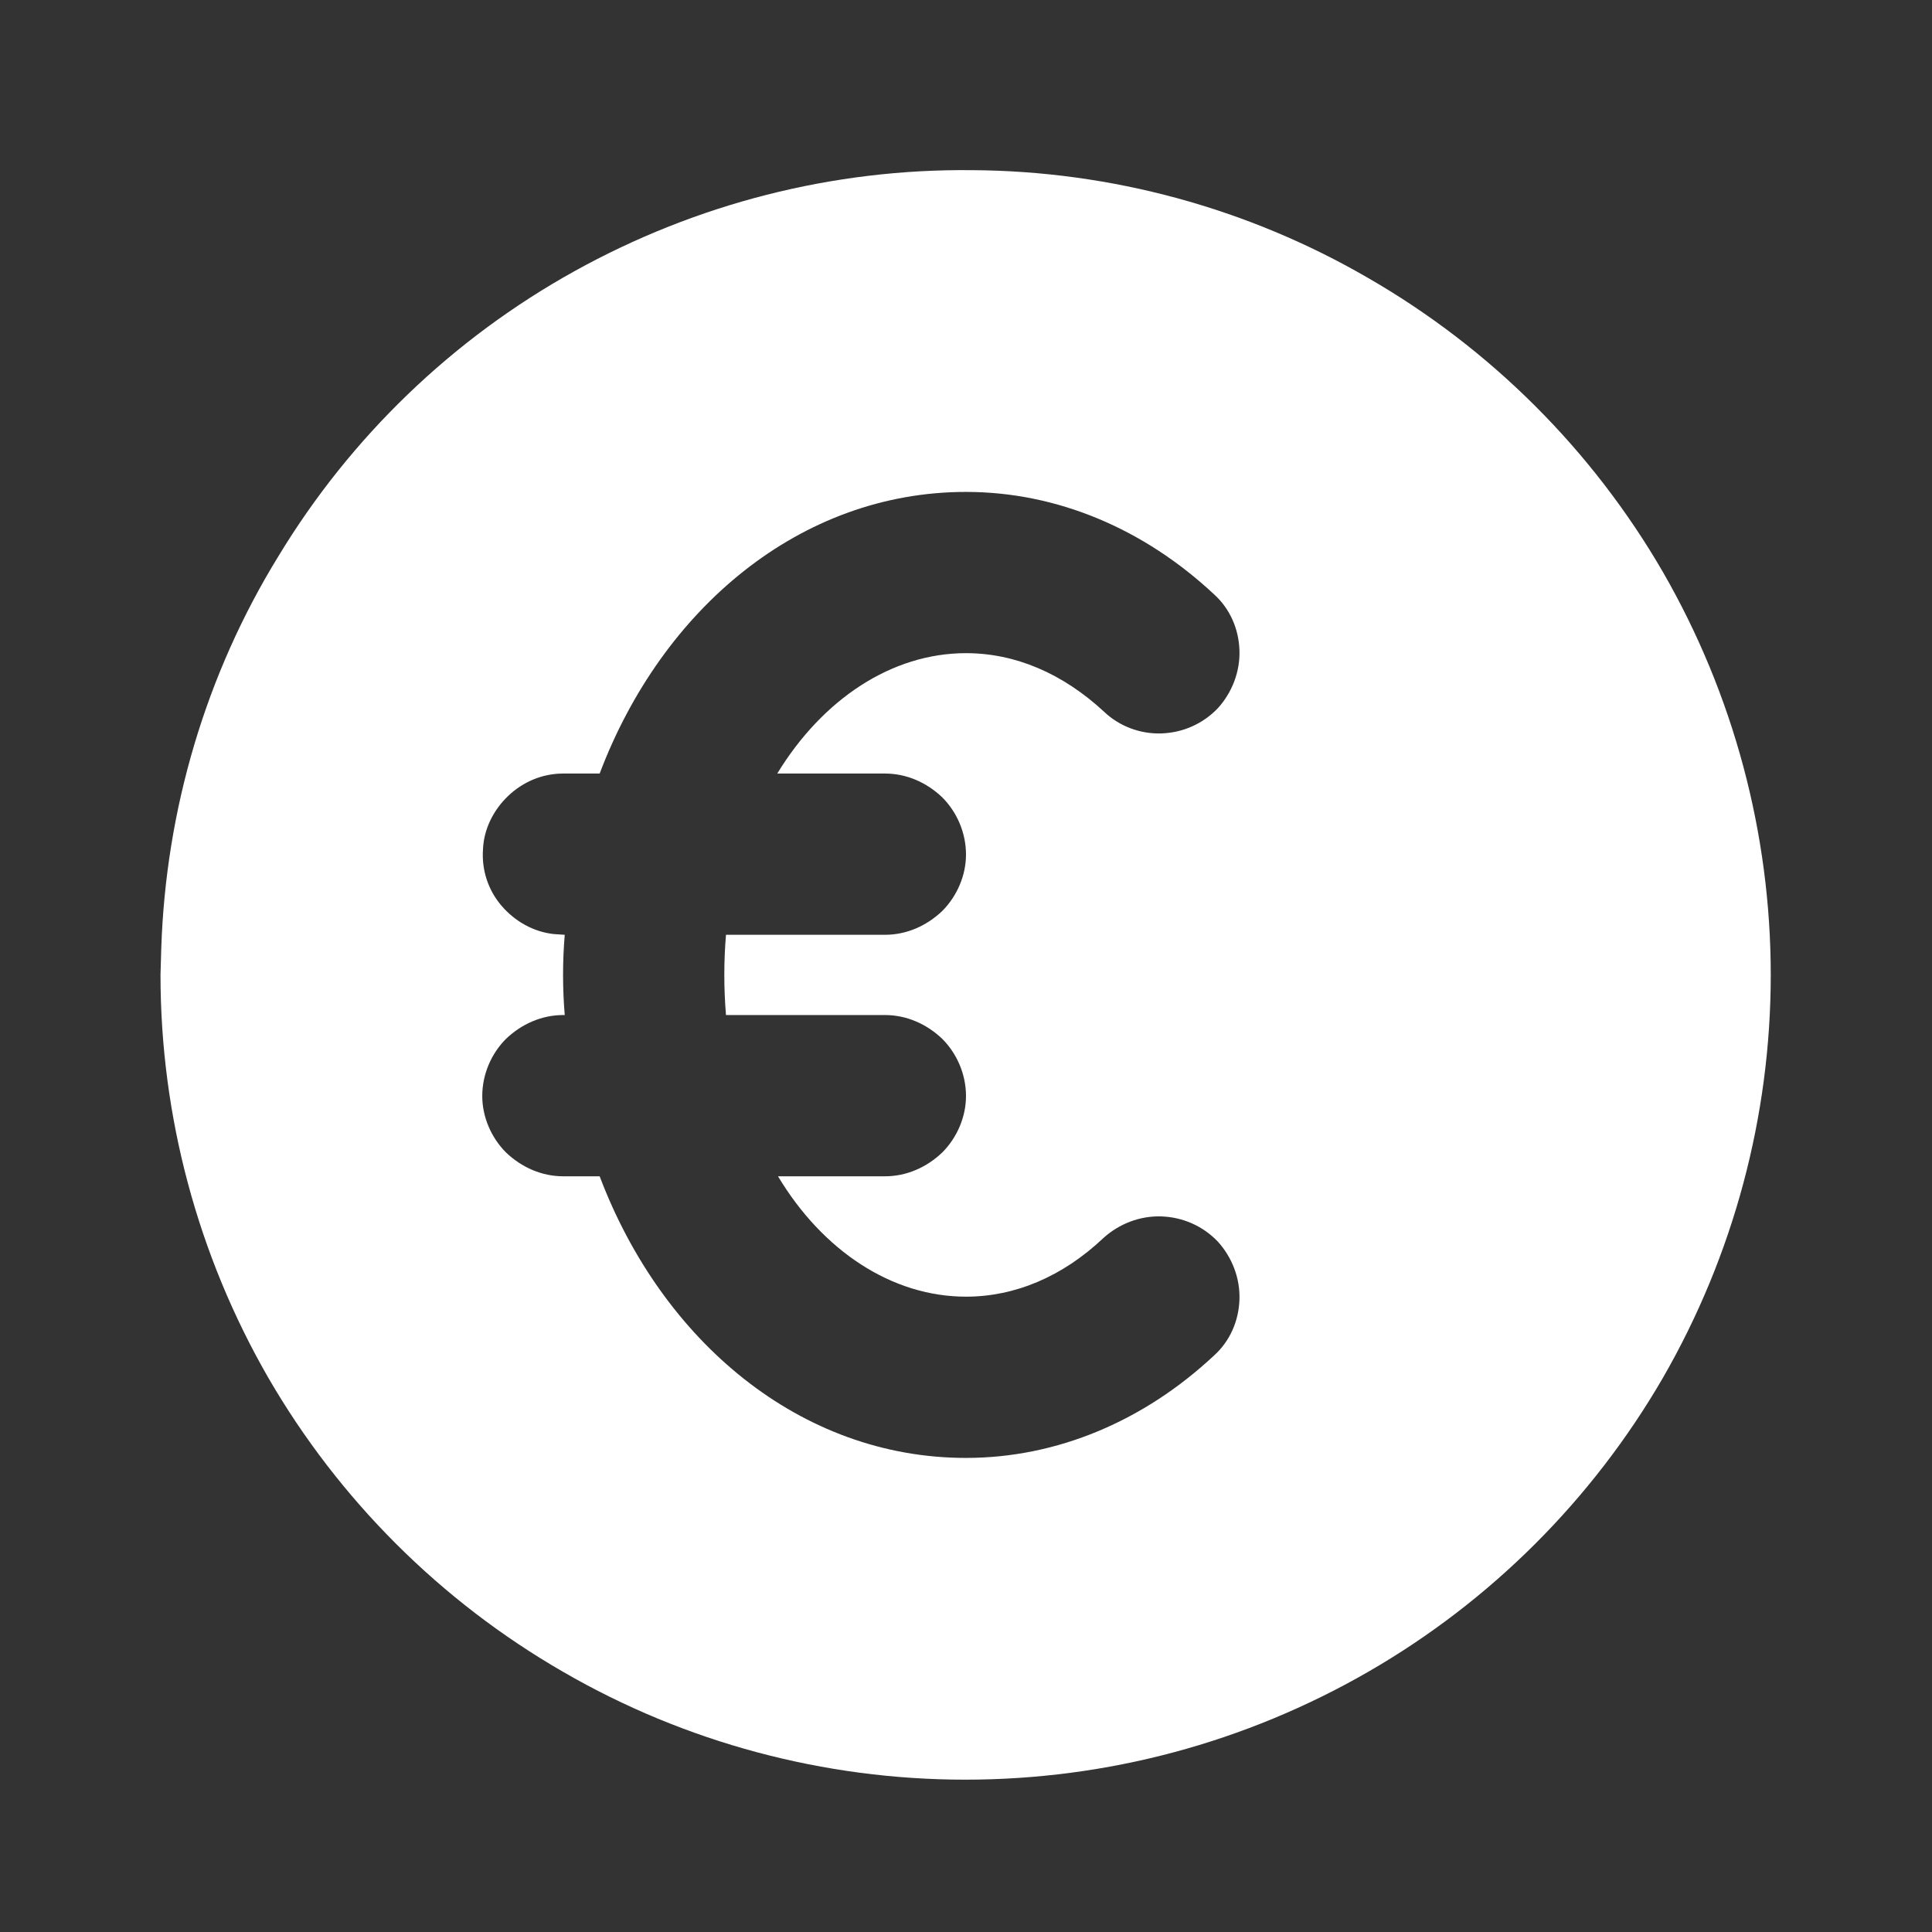 <svg width="26" height="26" viewBox="0 0 26 26" fill="none" xmlns="http://www.w3.org/2000/svg" xmlns:xlink="http://www.w3.org/1999/xlink">
	<rect x="0" y="0" width="26" height="26" fill="#333333" stroke="none"/>
	<desc>
			Created with Pixso.
	</desc>
	<defs>
		<clipPath id="clip3752_24048">
			<rect id="tabler:coin-euro-filled" rx="-0.5" width="25" height="25" transform="translate(0.5 0.5)" fill="white" fill-opacity="0"/>
		</clipPath>
	</defs>
	<rect id="tabler:coin-euro-filled" rx="-0.5" width="25" height="25" transform="translate(0.5 0.5)" fill="#FFFFFF" fill-opacity="0"/>
	<g clip-path="url(#clip3752_24048)">
		<path id="Vector" d="M18.41 3.74C20.06 4.69 21.43 6.06 22.38 7.7C23.33 9.35 23.83 11.22 23.83 13.12C23.83 15.02 23.33 16.89 22.38 18.54C21.43 20.18 20.06 21.55 18.41 22.5C16.76 23.45 14.9 23.95 12.99 23.95C11.09 23.95 9.22 23.45 7.58 22.5C5.93 21.55 4.56 20.18 3.61 18.54C2.66 16.89 2.16 15.02 2.16 13.12L2.17 12.77C2.23 10.9 2.77 9.07 3.75 7.48C4.72 5.88 6.09 4.56 7.73 3.65C9.37 2.74 11.21 2.27 13.08 2.29C14.95 2.3 16.79 2.8 18.41 3.74ZM13 6.62C10.77 6.62 8.91 8.19 8.07 10.41L7.58 10.41C7.3 10.41 7.04 10.52 6.84 10.71C6.64 10.9 6.51 11.16 6.5 11.43C6.48 11.71 6.57 11.98 6.75 12.19C6.93 12.4 7.18 12.54 7.45 12.57L7.6 12.58C7.57 12.94 7.57 13.3 7.6 13.66L7.58 13.66C7.29 13.66 7.02 13.78 6.81 13.98C6.61 14.18 6.49 14.46 6.49 14.75C6.49 15.03 6.61 15.31 6.81 15.51C7.02 15.71 7.29 15.83 7.58 15.83L8.07 15.83C8.91 18.05 10.77 19.62 13 19.62C14.23 19.62 15.4 19.12 16.34 18.24C16.55 18.05 16.67 17.78 16.68 17.49C16.69 17.2 16.58 16.92 16.39 16.71C16.19 16.5 15.92 16.38 15.63 16.37C15.34 16.36 15.06 16.47 14.85 16.66C14.3 17.18 13.66 17.45 13 17.45C12 17.45 11.07 16.83 10.47 15.83L11.91 15.83C12.2 15.83 12.47 15.71 12.68 15.51C12.88 15.31 13 15.03 13 14.75C13 14.46 12.88 14.18 12.68 13.98C12.47 13.78 12.2 13.66 11.91 13.66L9.77 13.66C9.74 13.3 9.74 12.94 9.77 12.58L11.91 12.58C12.2 12.58 12.47 12.46 12.68 12.26C12.88 12.06 13 11.78 13 11.5C13 11.21 12.88 10.93 12.68 10.73C12.47 10.53 12.2 10.41 11.91 10.41L10.46 10.41C11.07 9.41 12 8.79 13 8.79C13.66 8.79 14.3 9.06 14.86 9.58C15.06 9.77 15.34 9.88 15.63 9.87C15.92 9.86 16.19 9.74 16.39 9.53C16.58 9.32 16.69 9.04 16.68 8.75C16.67 8.46 16.55 8.19 16.34 8C15.4 7.12 14.23 6.62 13 6.62Z" fill="#FFFFFF" fill-opacity="1" fill-rule="nonzero"/>
	</g>
</svg>
